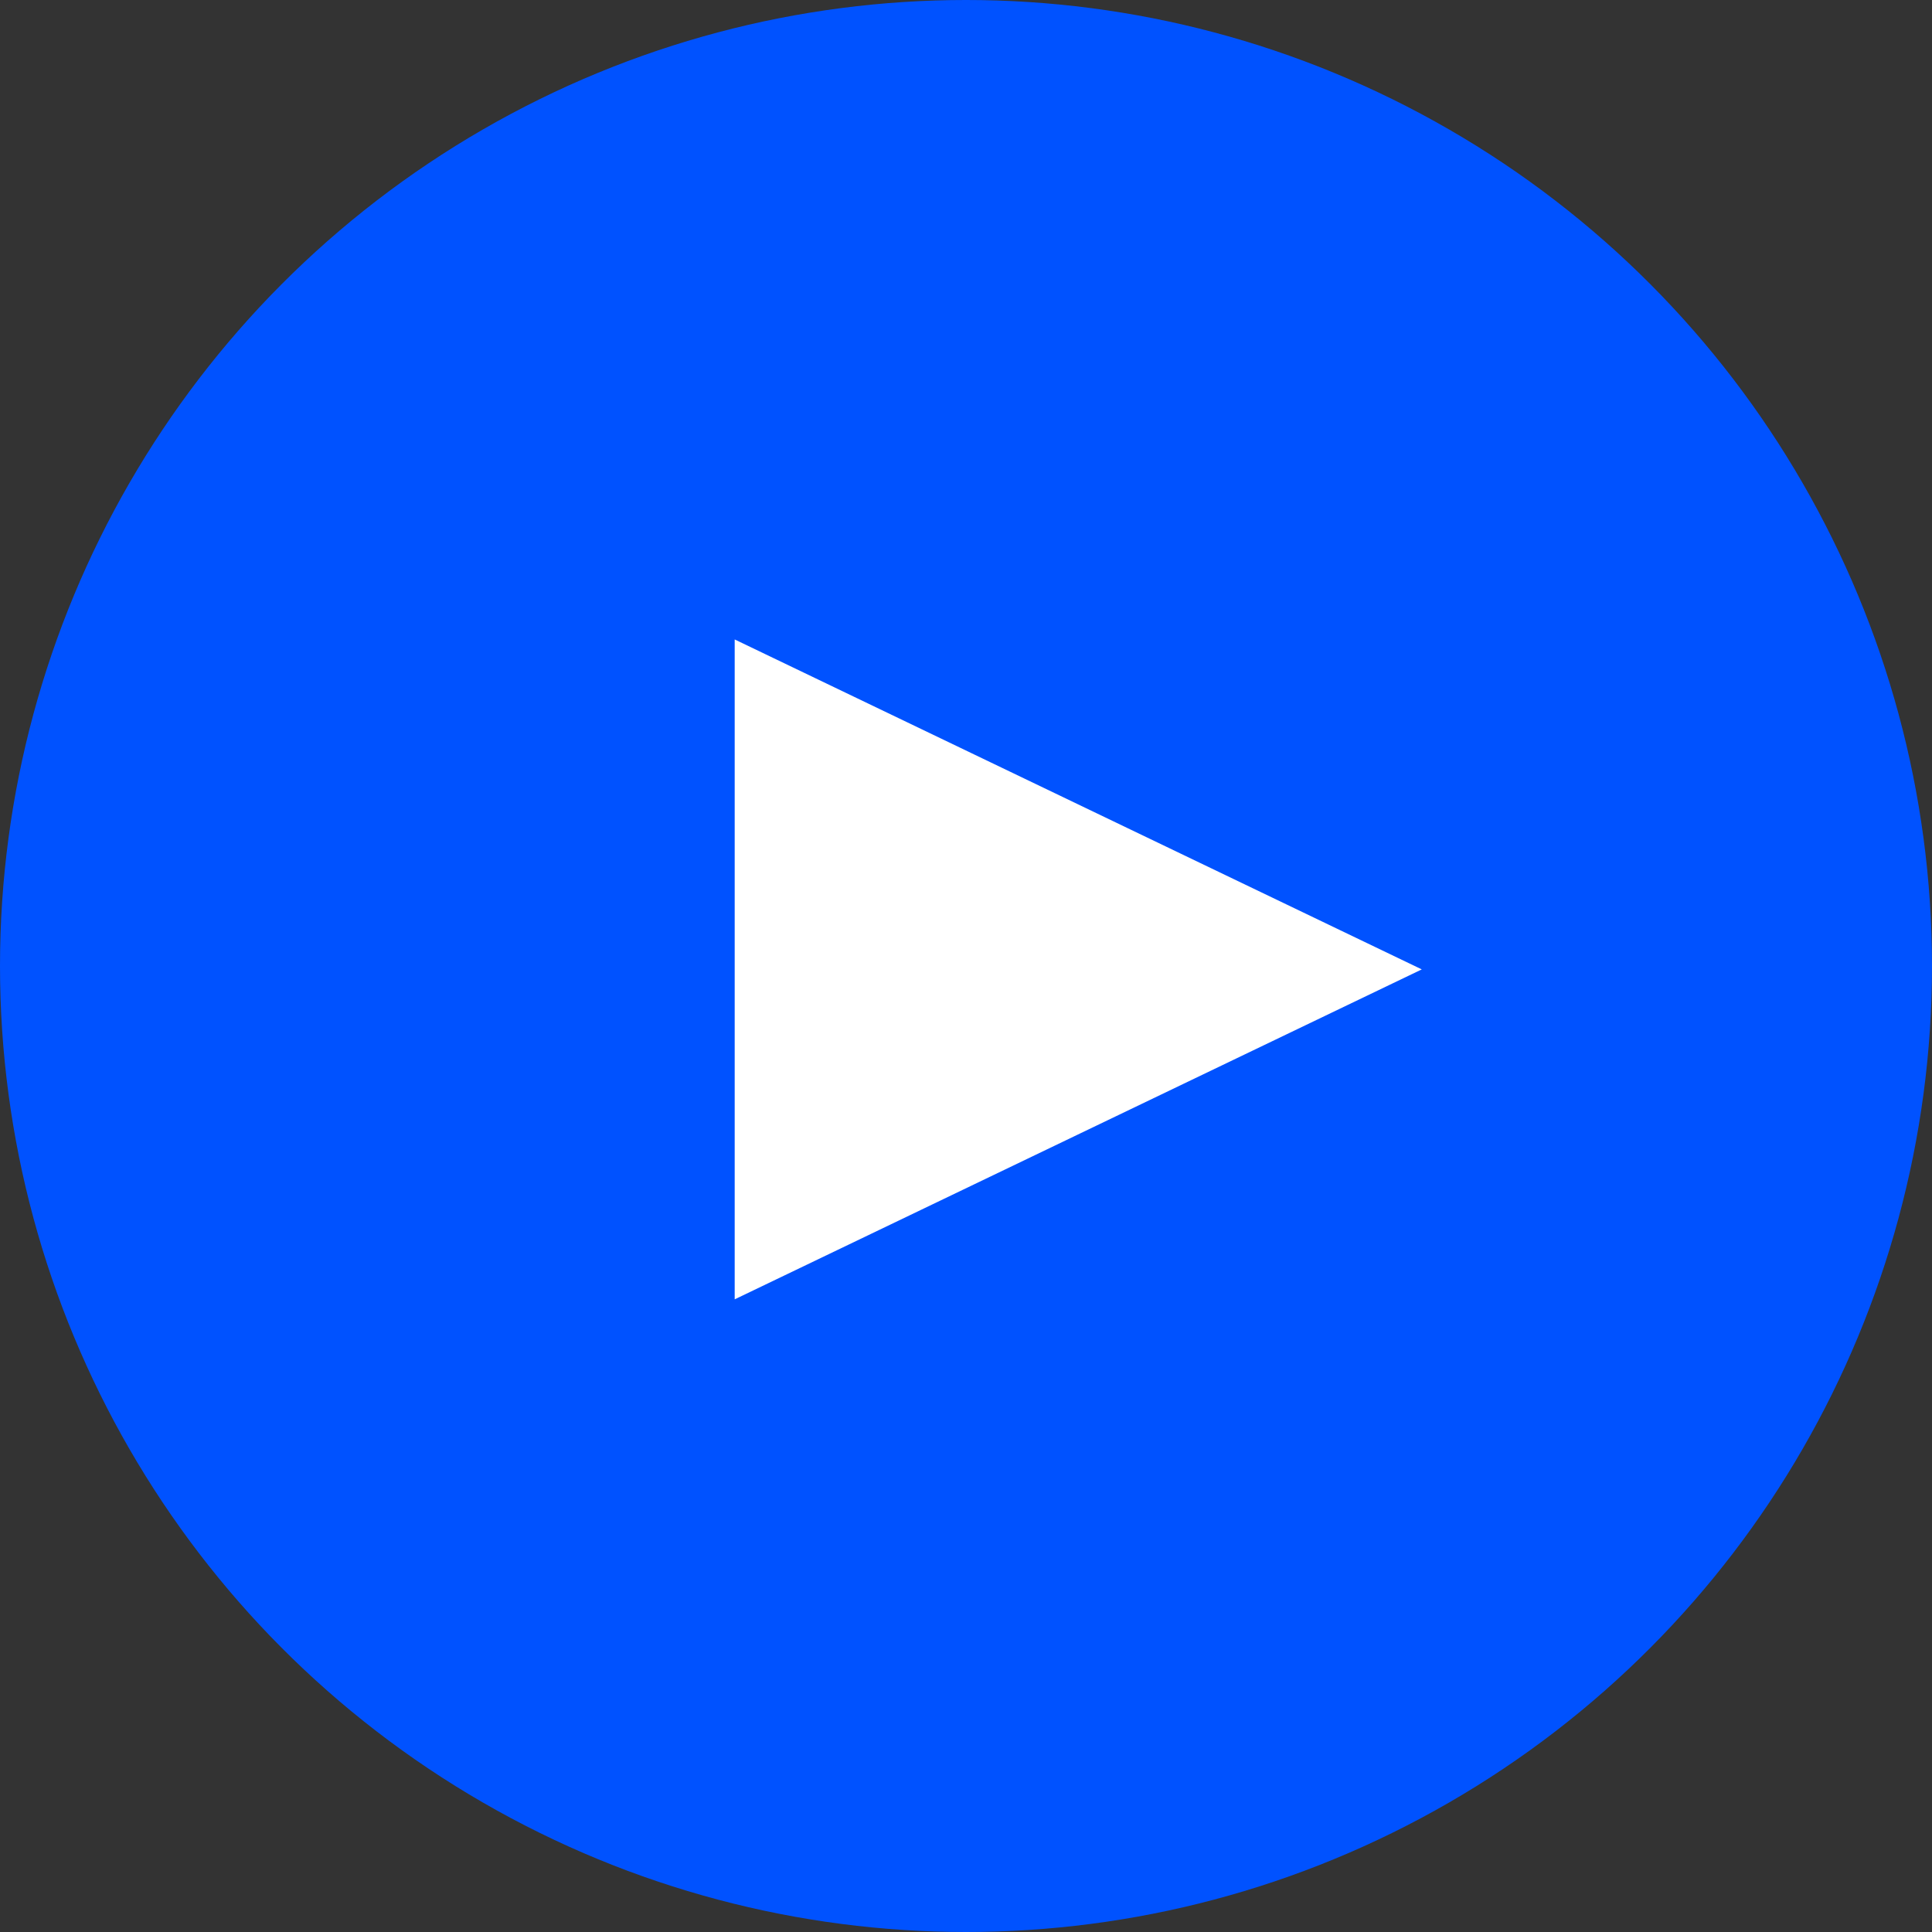 <svg xmlns:xlink="http://www.w3.org/1999/xlink" xmlns="http://www.w3.org/2000/svg" width="120" height="120" viewBox="0 0 120 120" fill="none">
<rect x="0" y="0" width="120" height="120" fill="#333333" stroke="none"/>
<circle cx="60" cy="60" r="60" fill="#0052FF" fillOpacity="0.7"/>
<path d="M45.633 80.704V39.718L88.309 60.211L45.633 80.704Z" fill="white"/>
</svg>